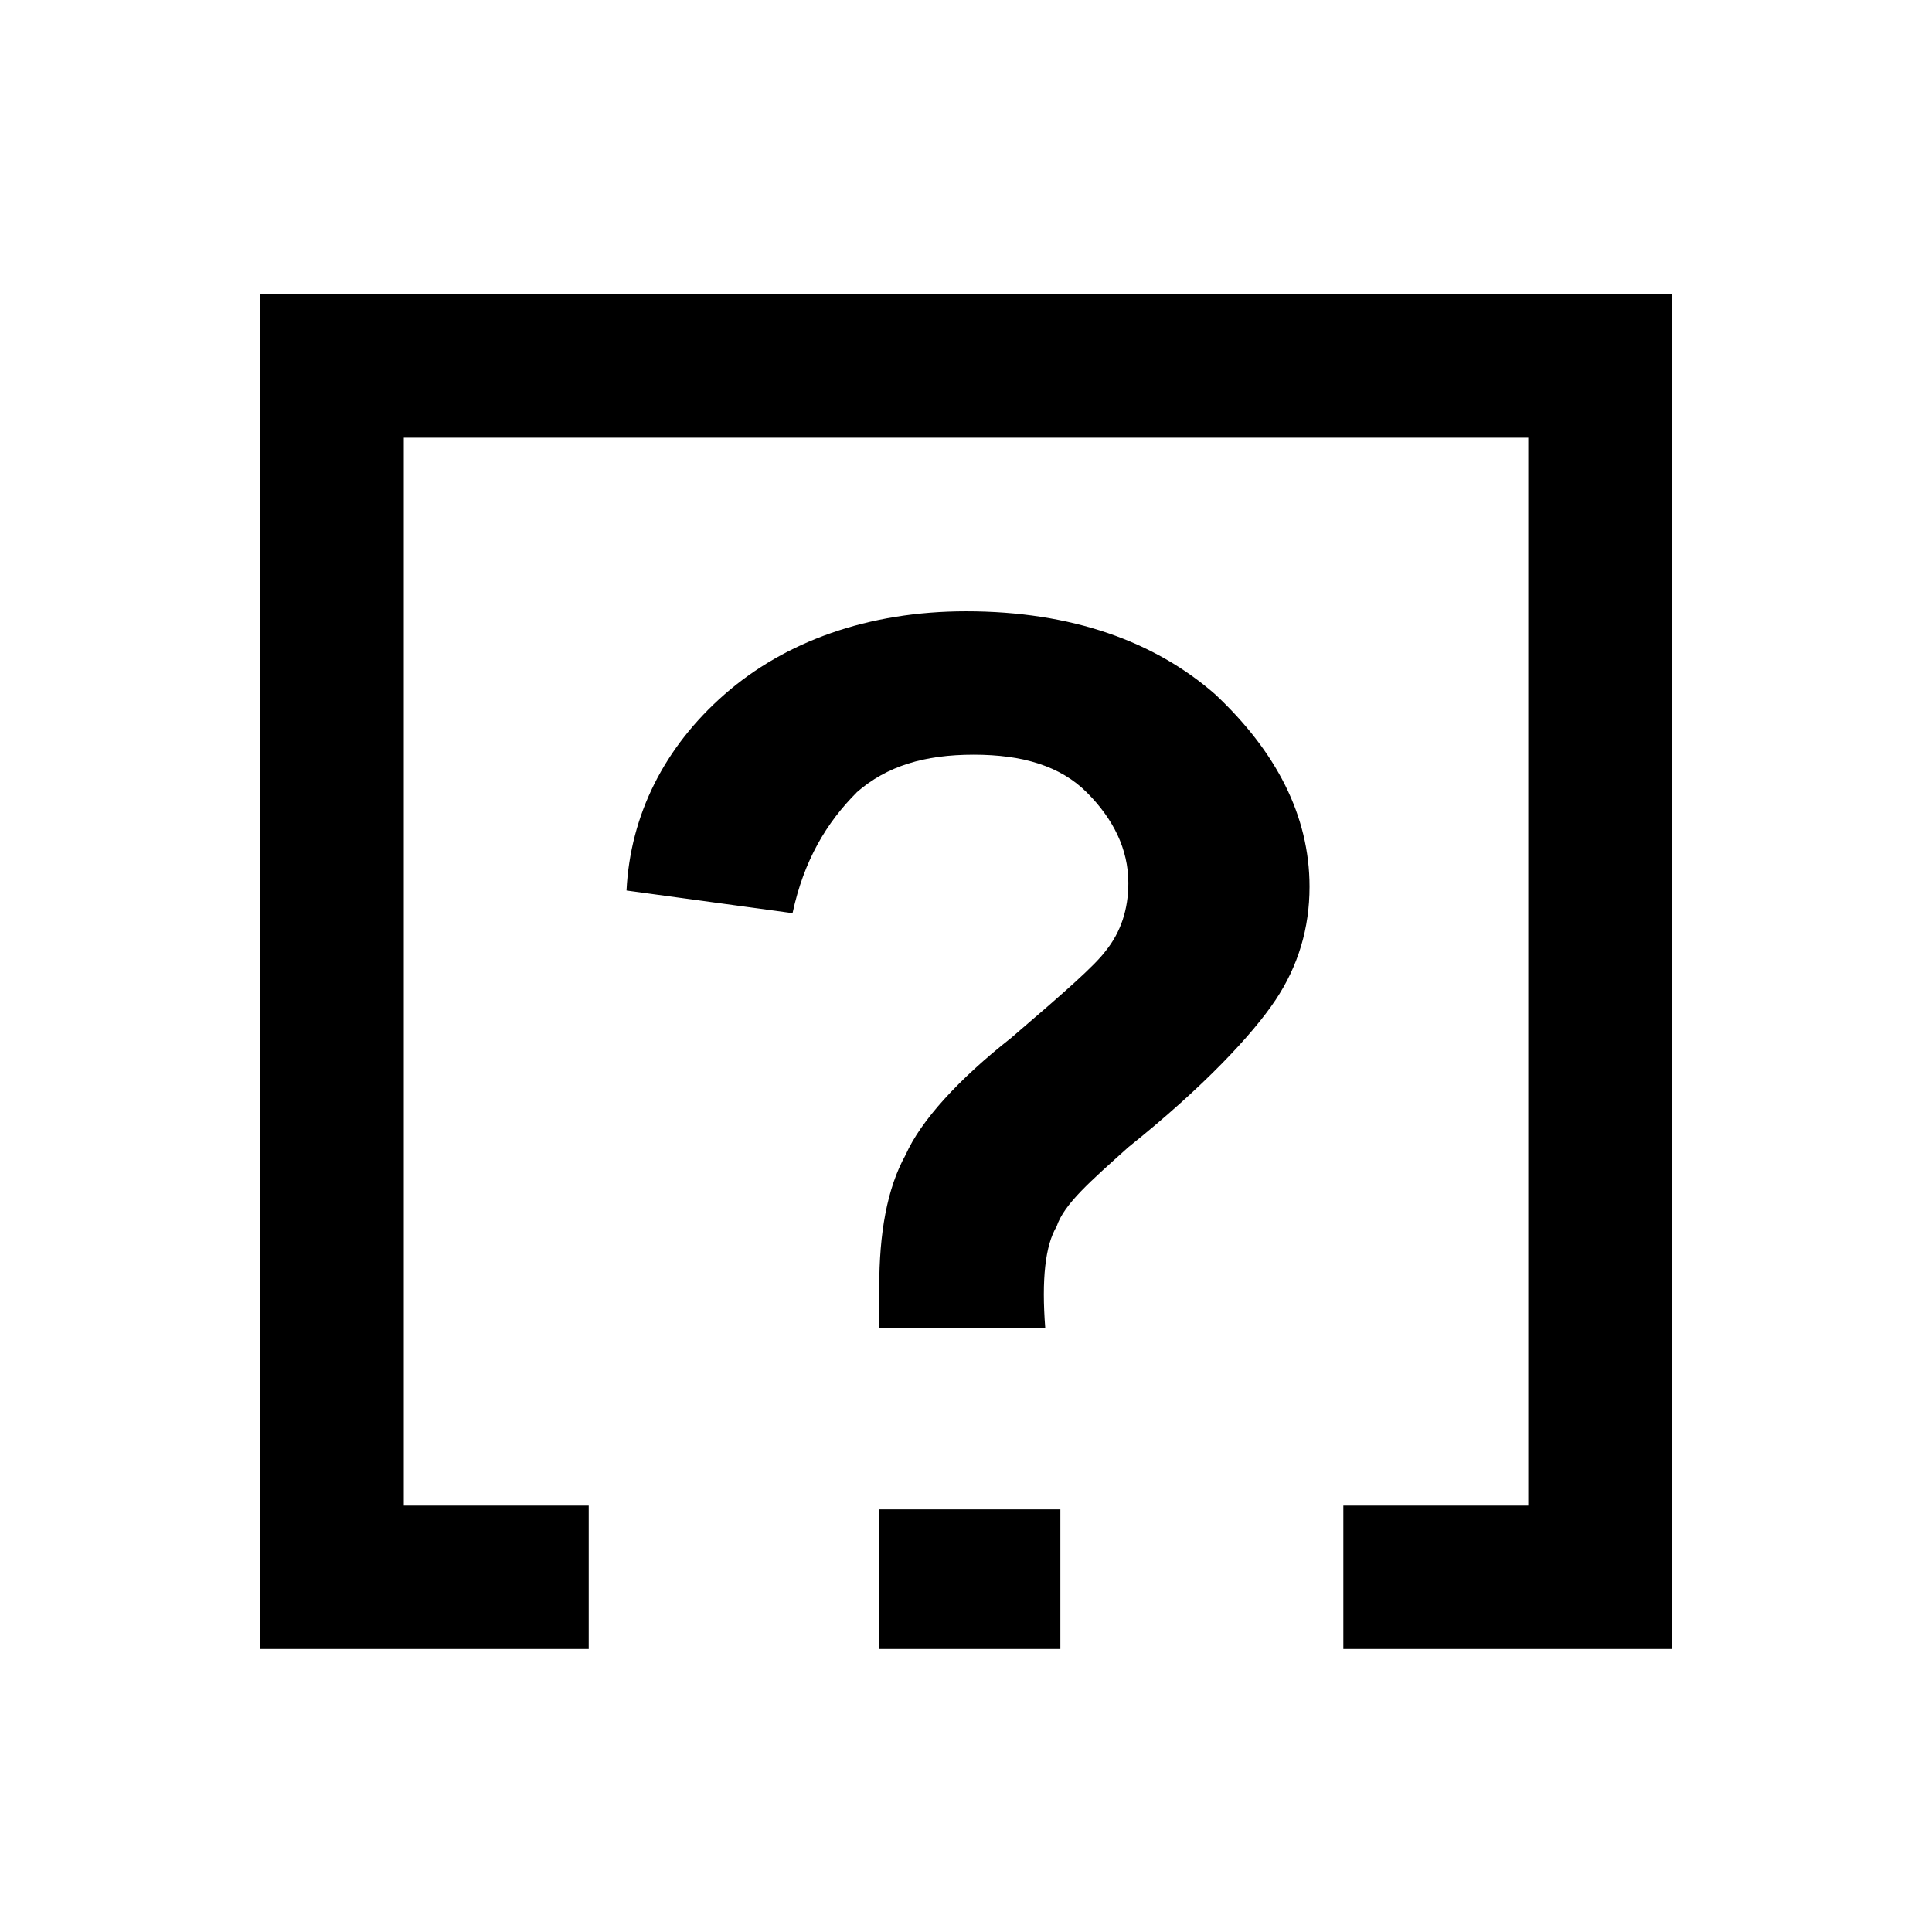 <?xml version="1.0" encoding="utf-8"?>
<!-- Generated by IcoMoon.io -->
<!DOCTYPE svg PUBLIC "-//W3C//DTD SVG 1.1//EN" "http://www.w3.org/Graphics/SVG/1.1/DTD/svg11.dtd">
<svg version="1.1" xmlns="http://www.w3.org/2000/svg" xmlns:xlink="http://www.w3.org/1999/xlink" width="32" height="32" viewBox="0 0 32 32">
<path d="M27.688 27.313h-5.438v-2.375h3.063v-17.688h-18.625v17.688h3.063v2.375h-5.438v-22.438h23.375v22.438zM14.188 13.125c0.5-0.438 1.125-0.625 1.938-0.625s1.438 0.188 1.875 0.625 0.688 0.938 0.688 1.5c0 0.438-0.125 0.813-0.375 1.125-0.188 0.25-0.688 0.688-1.563 1.438-0.875 0.688-1.5 1.375-1.75 1.938-0.313 0.563-0.438 1.313-0.438 2.188v0.688h2.75c-0.063-0.813 0-1.375 0.188-1.688 0.125-0.375 0.563-0.75 1.188-1.313 1.25-1 2.063-1.875 2.438-2.438s0.563-1.188 0.563-1.875c0-1.188-0.563-2.25-1.563-3.188-1-0.875-2.375-1.375-4.125-1.375-1.625 0-3 0.5-4 1.375s-1.563 2-1.625 3.25l2.75 0.375c0.188-0.875 0.563-1.5 1.063-2zM14.563 25h3v2.313h-3v-2.313z"></path>
</svg>
